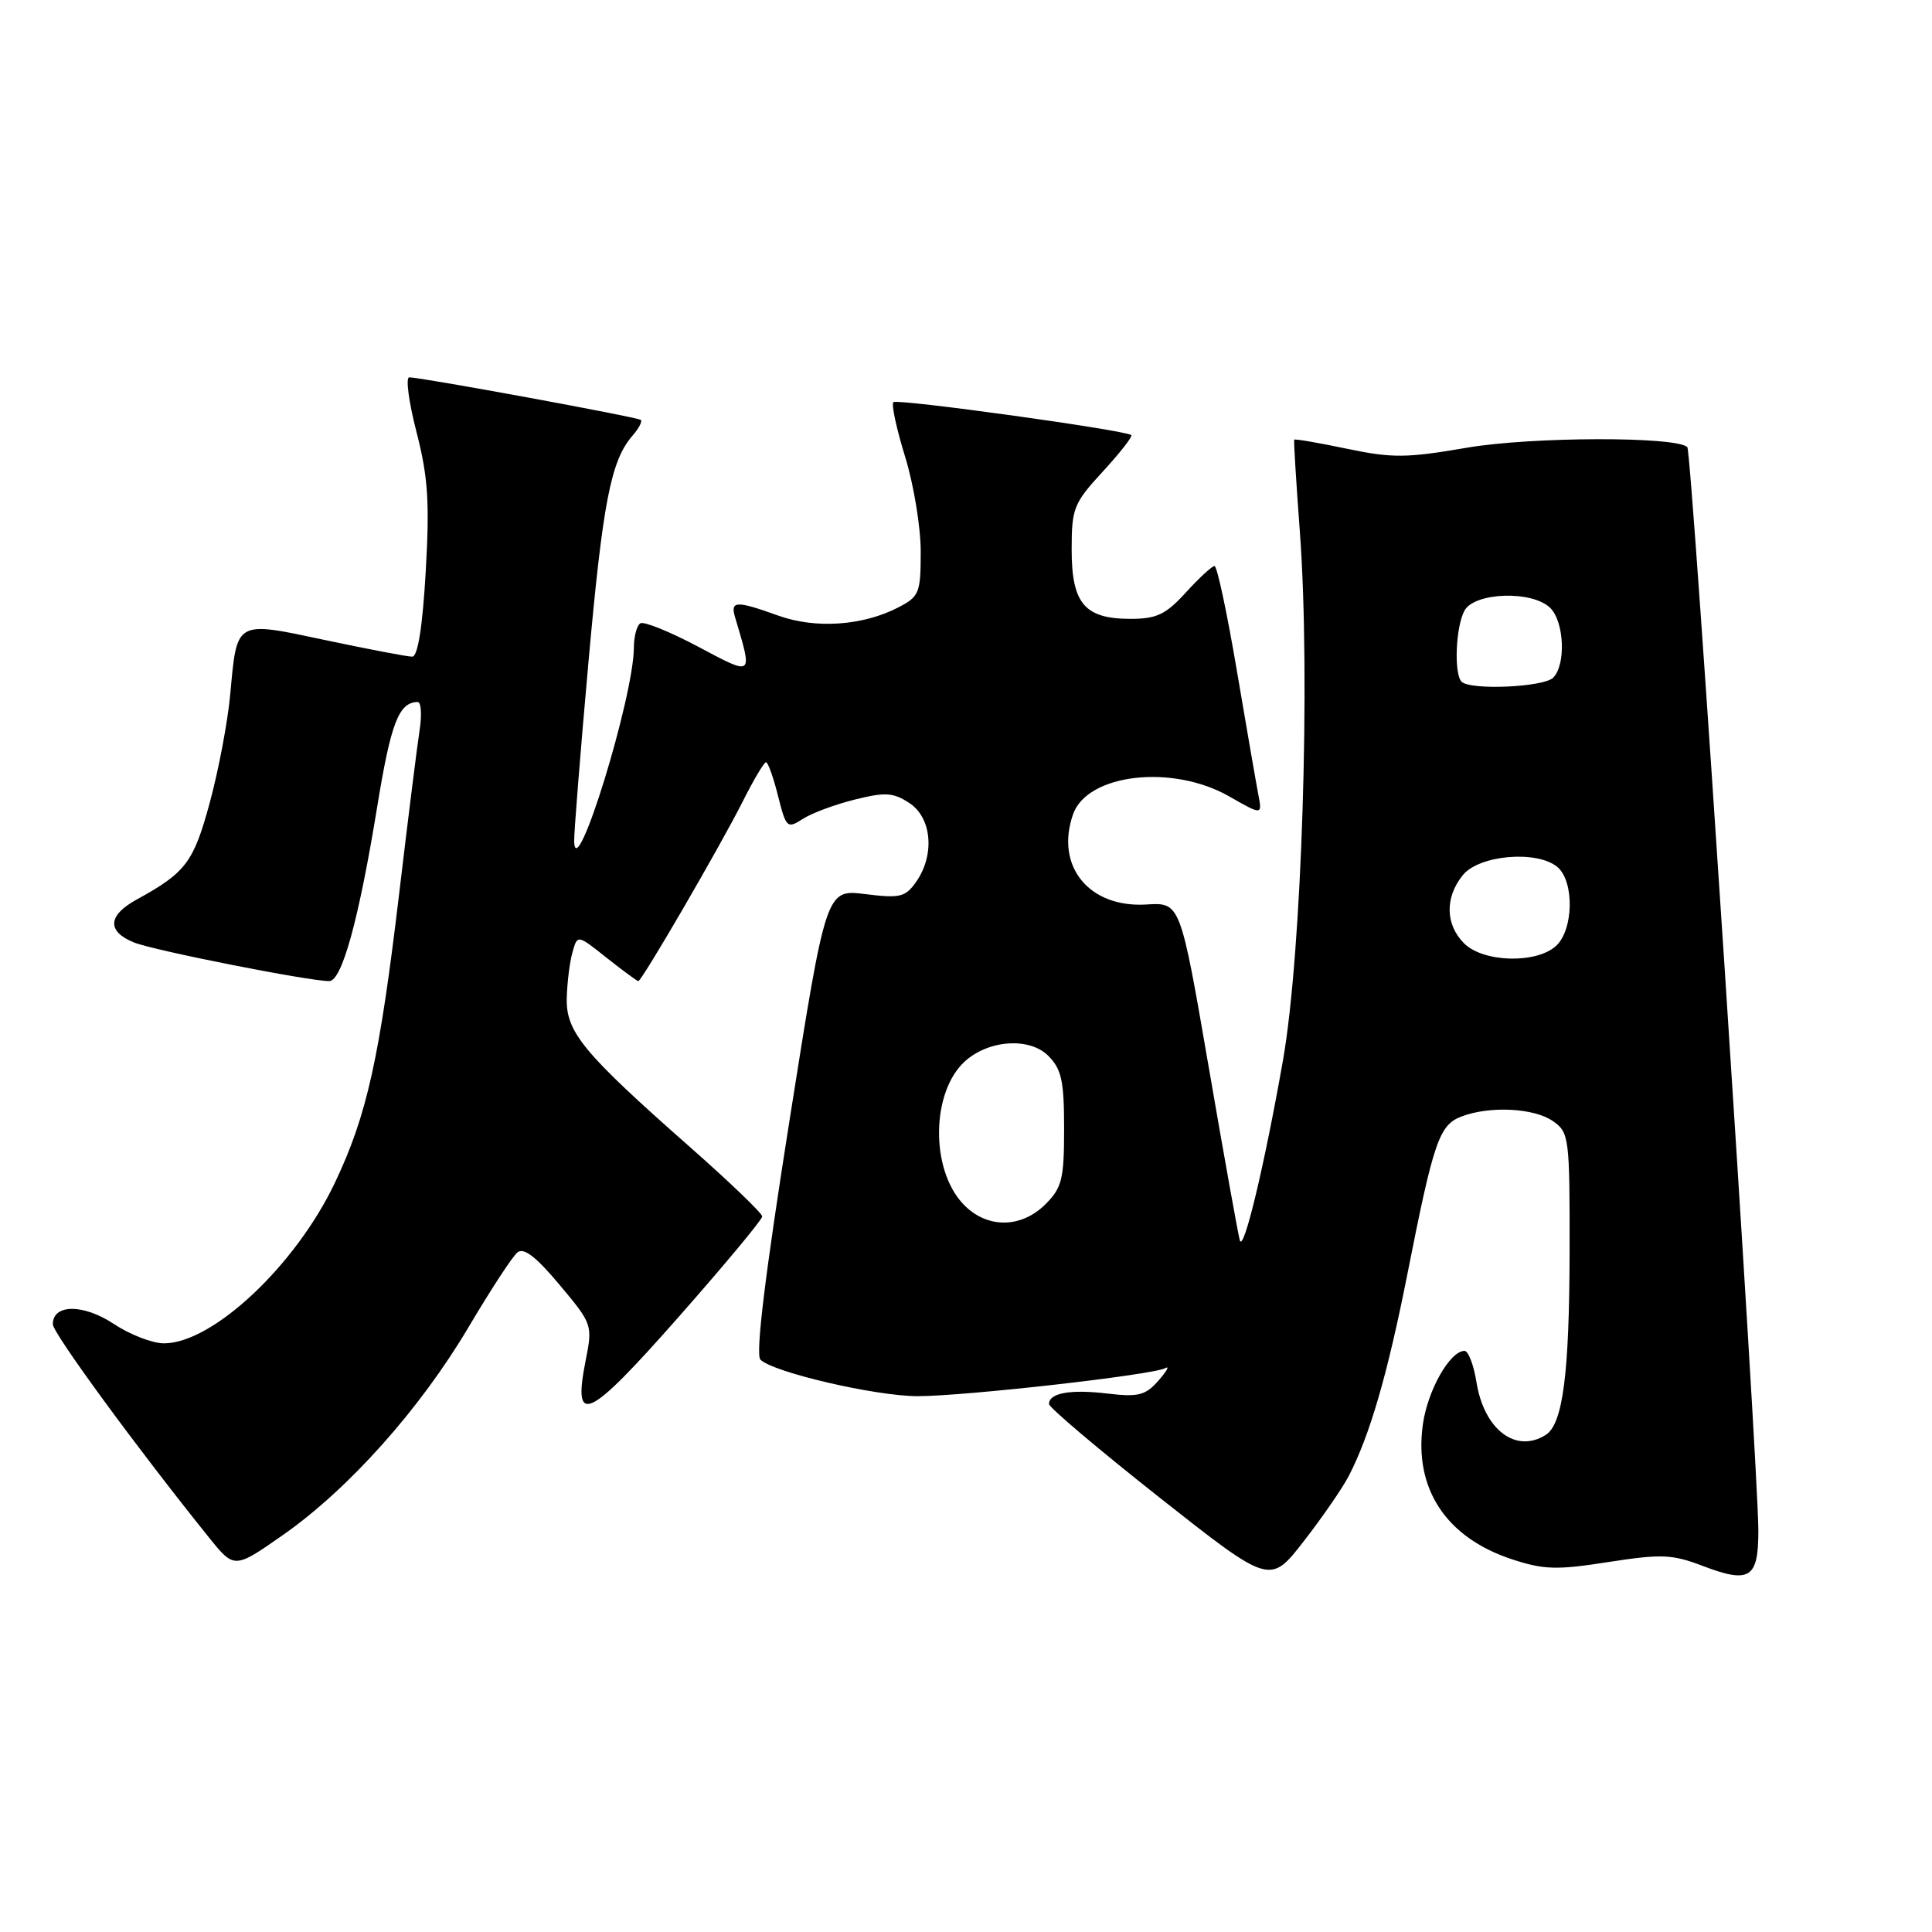 <?xml version="1.0" encoding="UTF-8" standalone="no"?>
<!DOCTYPE svg PUBLIC "-//W3C//DTD SVG 1.1//EN" "http://www.w3.org/Graphics/SVG/1.1/DTD/svg11.dtd" >
<svg xmlns="http://www.w3.org/2000/svg" xmlns:xlink="http://www.w3.org/1999/xlink" version="1.1" viewBox="0 0 256 256">
 <g >
 <path fill="currentColor"
d=" M 178.71 195.59 C 181.52 190.16 183.85 182.13 186.49 168.80 C 189.98 151.15 190.70 149.07 193.66 147.94 C 197.41 146.51 203.29 146.81 205.78 148.56 C 207.92 150.05 208.00 150.71 207.98 165.81 C 207.95 182.06 207.09 188.69 204.82 190.13 C 200.86 192.64 196.65 189.44 195.64 183.15 C 195.28 180.87 194.56 179.00 194.06 179.00 C 192.12 179.00 189.15 184.25 188.53 188.79 C 187.36 197.26 191.61 203.71 200.25 206.58 C 204.53 208.00 206.21 208.06 213.11 206.98 C 220.14 205.89 221.57 205.95 225.56 207.47 C 231.87 209.88 233.00 209.16 232.99 202.78 C 232.97 194.01 224.18 59.84 223.58 59.25 C 222.14 57.81 202.93 57.86 194.40 59.32 C 186.38 60.70 184.49 60.72 178.47 59.46 C 174.71 58.67 171.57 58.13 171.49 58.26 C 171.41 58.39 171.75 63.90 172.24 70.50 C 173.67 89.72 172.50 126.31 170.00 140.50 C 167.55 154.41 164.80 165.91 164.29 164.38 C 164.10 163.80 162.24 153.48 160.17 141.45 C 156.40 119.57 156.40 119.57 151.91 119.85 C 144.30 120.32 139.79 114.78 142.18 107.91 C 144.06 102.52 155.35 101.22 162.88 105.53 C 167.26 108.03 167.26 108.03 166.73 105.26 C 166.44 103.74 165.15 96.31 163.87 88.75 C 162.59 81.19 161.27 75.00 160.93 75.00 C 160.60 75.00 158.89 76.58 157.14 78.50 C 154.47 81.43 153.27 82.00 149.80 82.00 C 143.72 82.00 142.00 79.98 142.00 72.82 C 142.00 67.33 142.27 66.67 146.15 62.46 C 148.43 59.98 150.11 57.82 149.90 57.65 C 149.03 56.98 118.87 52.80 118.38 53.29 C 118.09 53.57 118.79 56.82 119.93 60.51 C 121.07 64.19 122.00 69.85 122.00 73.08 C 122.00 78.58 121.81 79.05 119.02 80.49 C 114.32 82.92 108.06 83.35 103.12 81.57 C 97.56 79.57 96.75 79.60 97.39 81.75 C 99.76 89.73 99.90 89.61 92.49 85.68 C 88.75 83.69 85.31 82.31 84.85 82.59 C 84.38 82.88 84.00 84.33 83.99 85.81 C 83.98 92.30 76.26 117.37 76.08 111.50 C 76.05 110.40 76.89 99.83 77.95 88.00 C 79.87 66.55 80.93 61.06 83.80 57.74 C 84.64 56.78 85.14 55.83 84.91 55.64 C 84.48 55.27 55.80 50.00 54.23 50.00 C 53.73 50.00 54.16 53.26 55.19 57.25 C 56.72 63.20 56.94 66.52 56.41 75.75 C 55.99 83.06 55.36 87.00 54.63 87.01 C 54.01 87.02 48.85 86.03 43.17 84.83 C 31.12 82.27 31.42 82.10 30.51 91.97 C 30.19 95.56 28.97 102.01 27.81 106.30 C 25.65 114.27 24.64 115.61 18.10 119.20 C 14.27 121.31 14.14 123.41 17.75 124.88 C 20.32 125.93 40.89 130.00 43.62 130.00 C 45.30 130.00 47.53 121.91 49.96 107.03 C 51.79 95.78 52.84 93.06 55.34 93.02 C 55.80 93.01 55.92 94.69 55.60 96.75 C 55.28 98.81 54.08 108.38 52.94 118.00 C 50.31 140.21 48.64 147.74 44.39 156.69 C 39.19 167.66 28.20 177.99 21.73 178.00 C 20.20 178.00 17.20 176.84 15.05 175.41 C 11.02 172.75 7.00 172.78 7.00 175.47 C 7.00 176.64 18.15 191.87 27.67 203.70 C 31.05 207.90 31.05 207.90 37.50 203.39 C 46.18 197.32 55.66 186.71 62.07 175.88 C 64.98 170.97 67.89 166.50 68.55 165.96 C 69.39 165.26 71.00 166.49 74.14 170.24 C 78.49 175.43 78.54 175.56 77.60 180.28 C 75.85 189.12 77.85 188.19 89.88 174.55 C 96.00 167.61 101.00 161.60 101.00 161.19 C 101.00 160.77 96.68 156.62 91.40 151.97 C 77.26 139.50 74.98 136.74 75.10 132.25 C 75.15 130.19 75.49 127.45 75.86 126.17 C 76.51 123.83 76.51 123.83 80.39 126.92 C 82.53 128.61 84.41 130.00 84.58 130.00 C 85.04 130.00 95.38 112.22 98.39 106.25 C 99.84 103.36 101.24 101.00 101.50 101.00 C 101.76 101.00 102.48 103.00 103.09 105.45 C 104.16 109.70 104.31 109.84 106.36 108.52 C 107.54 107.75 110.64 106.60 113.25 105.95 C 117.30 104.94 118.35 105.00 120.50 106.41 C 123.47 108.35 123.90 113.27 121.40 116.84 C 119.97 118.88 119.27 119.05 114.63 118.47 C 109.46 117.83 109.46 117.83 104.61 148.49 C 101.36 169.03 100.09 179.49 100.76 180.16 C 102.44 181.84 116.03 185.00 121.59 185.00 C 127.87 185.00 152.89 182.17 154.42 181.28 C 155.01 180.94 154.60 181.68 153.50 182.94 C 151.77 184.90 150.84 185.14 146.72 184.65 C 141.81 184.07 139.00 184.58 139.00 186.04 C 139.00 186.50 145.59 192.07 153.64 198.43 C 168.28 209.98 168.28 209.98 172.74 204.24 C 175.20 201.08 177.88 197.19 178.71 195.59 Z  M 127.56 159.47 C 123.25 154.82 123.42 144.64 127.87 140.62 C 131.01 137.78 136.42 137.42 138.89 139.89 C 140.66 141.66 141.00 143.20 141.00 149.55 C 141.00 156.22 140.72 157.37 138.55 159.55 C 135.25 162.84 130.65 162.81 127.56 159.47 Z  M 194.00 125.00 C 191.51 122.51 191.44 118.91 193.83 115.96 C 195.99 113.29 203.64 112.63 206.35 114.87 C 208.63 116.77 208.52 123.22 206.17 125.35 C 203.54 127.73 196.53 127.53 194.00 125.00 Z  M 193.67 90.33 C 192.64 89.30 192.88 83.09 194.04 80.93 C 195.36 78.46 203.07 78.21 205.43 80.57 C 207.28 82.43 207.51 88.09 205.80 89.80 C 204.54 91.06 194.82 91.49 193.67 90.33 Z "/>
</g>
</svg>